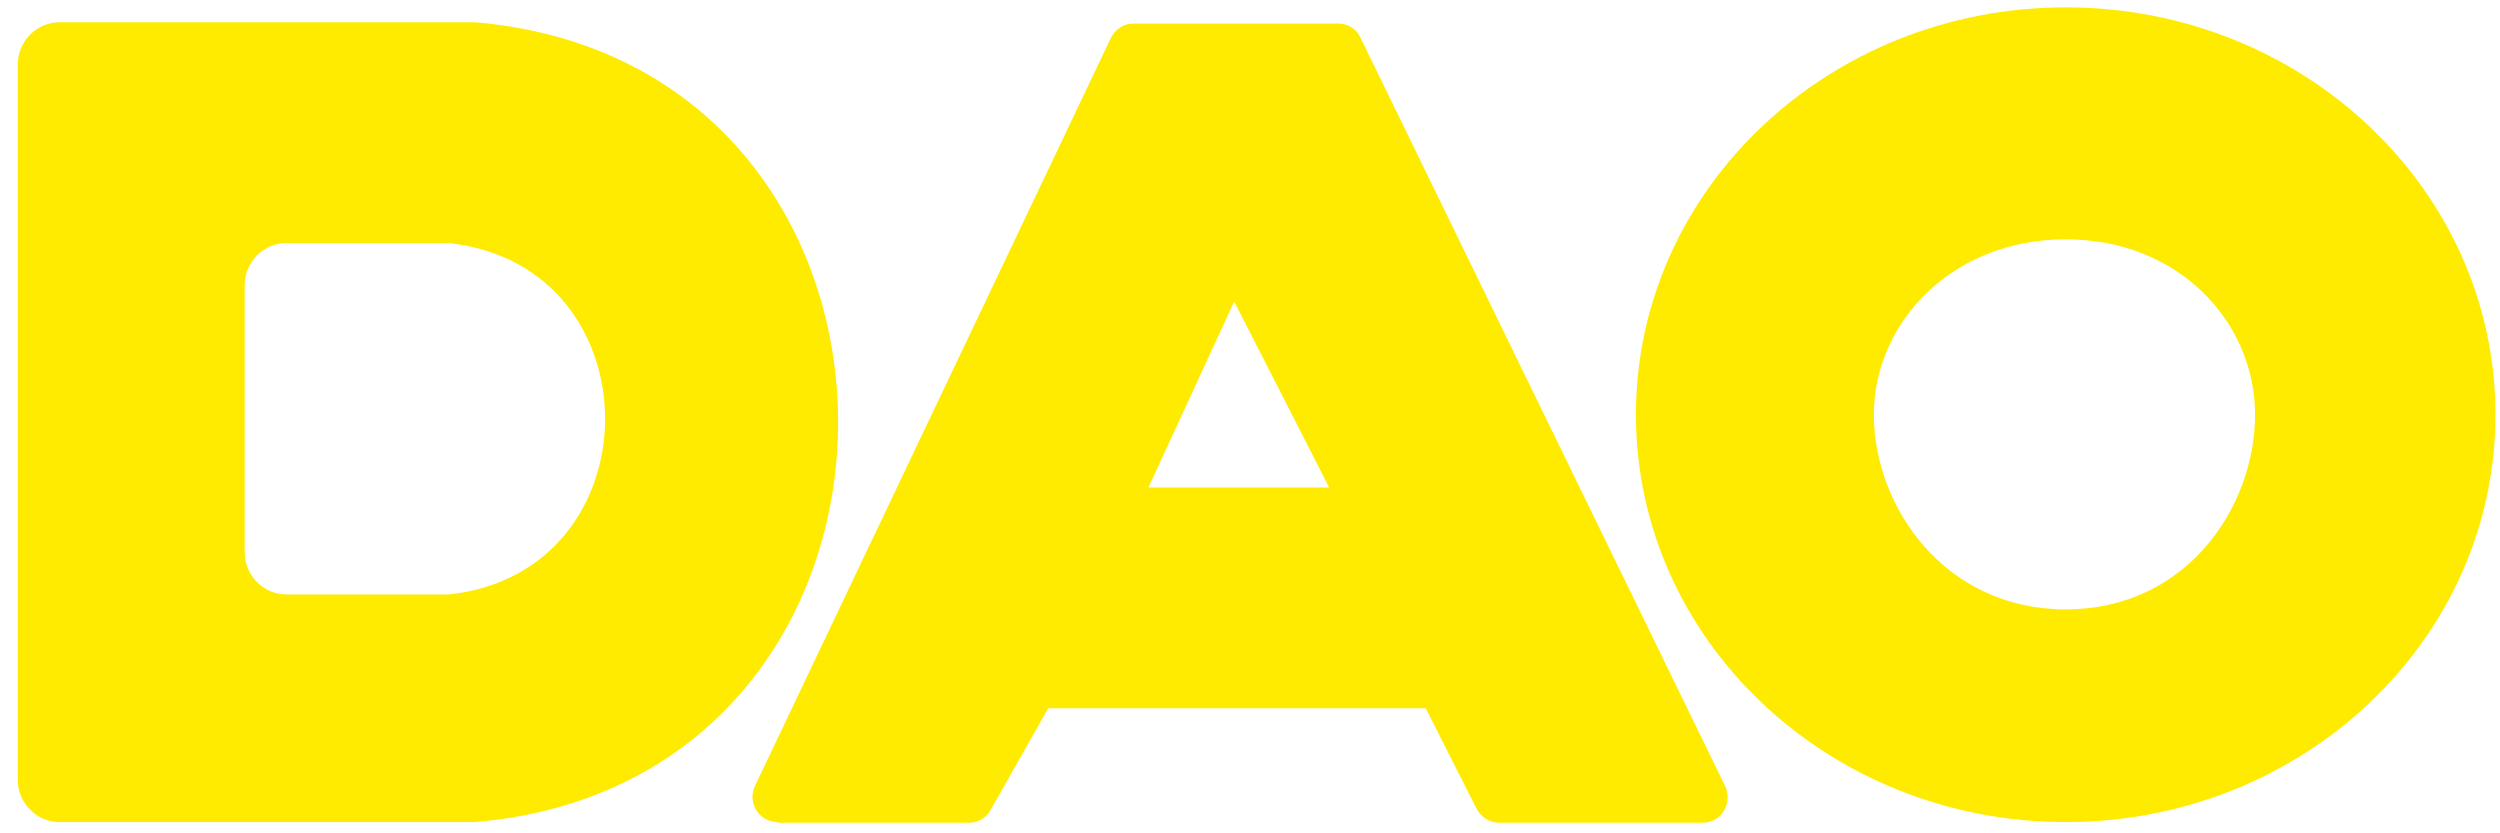 <svg width="84" height="28" viewBox="0 0 84 28" fill="none" xmlns="http://www.w3.org/2000/svg">
<path fill-rule="evenodd" clip-rule="evenodd" d="M26.131 27.622C25.511 27.622 25.098 26.974 25.366 26.41L37.327 1.271C37.472 0.978 37.761 0.79 38.091 0.79H44.97C45.28 0.79 45.59 0.978 45.714 1.271L57.964 26.41C58.232 26.974 57.84 27.643 57.22 27.643H50.362C50.052 27.643 49.763 27.455 49.618 27.183L47.904 23.798H35.22L33.278 27.225C33.134 27.497 32.844 27.643 32.555 27.643H26.131V27.622ZM41.459 10.152L38.587 16.379H44.66L41.479 10.152H41.459Z" fill="#FFEB00"/>
<path fill-rule="evenodd" clip-rule="evenodd" d="M2.003 0.748C1.239 0.748 0.598 1.375 0.598 2.169V26.201C0.598 26.974 1.218 27.622 2.003 27.622H15.967C32.225 26.222 32.225 2.148 15.967 0.748H2.003ZM9.625 19.974C8.861 19.974 8.221 19.347 8.221 18.553V9.588C8.221 8.815 8.84 8.167 9.625 8.167H15.079C22.082 8.919 22.082 19.221 15.079 19.974H9.625Z" fill="#FFEB00"/>
<path fill-rule="evenodd" clip-rule="evenodd" d="M69.408 27.622C77.382 27.622 83.848 21.499 83.848 13.934C83.848 6.37 77.382 0.247 69.408 0.247C61.434 0.247 54.968 6.37 54.968 13.934C54.968 21.499 61.434 27.622 69.408 27.622ZM69.408 20.475C73.478 20.475 75.77 17.027 75.77 13.934C75.77 10.842 73.23 8.041 69.408 8.041C65.586 8.041 62.963 10.842 62.963 13.934C62.963 17.027 65.338 20.475 69.408 20.475Z" fill="#FFEB00"/>
</svg>
